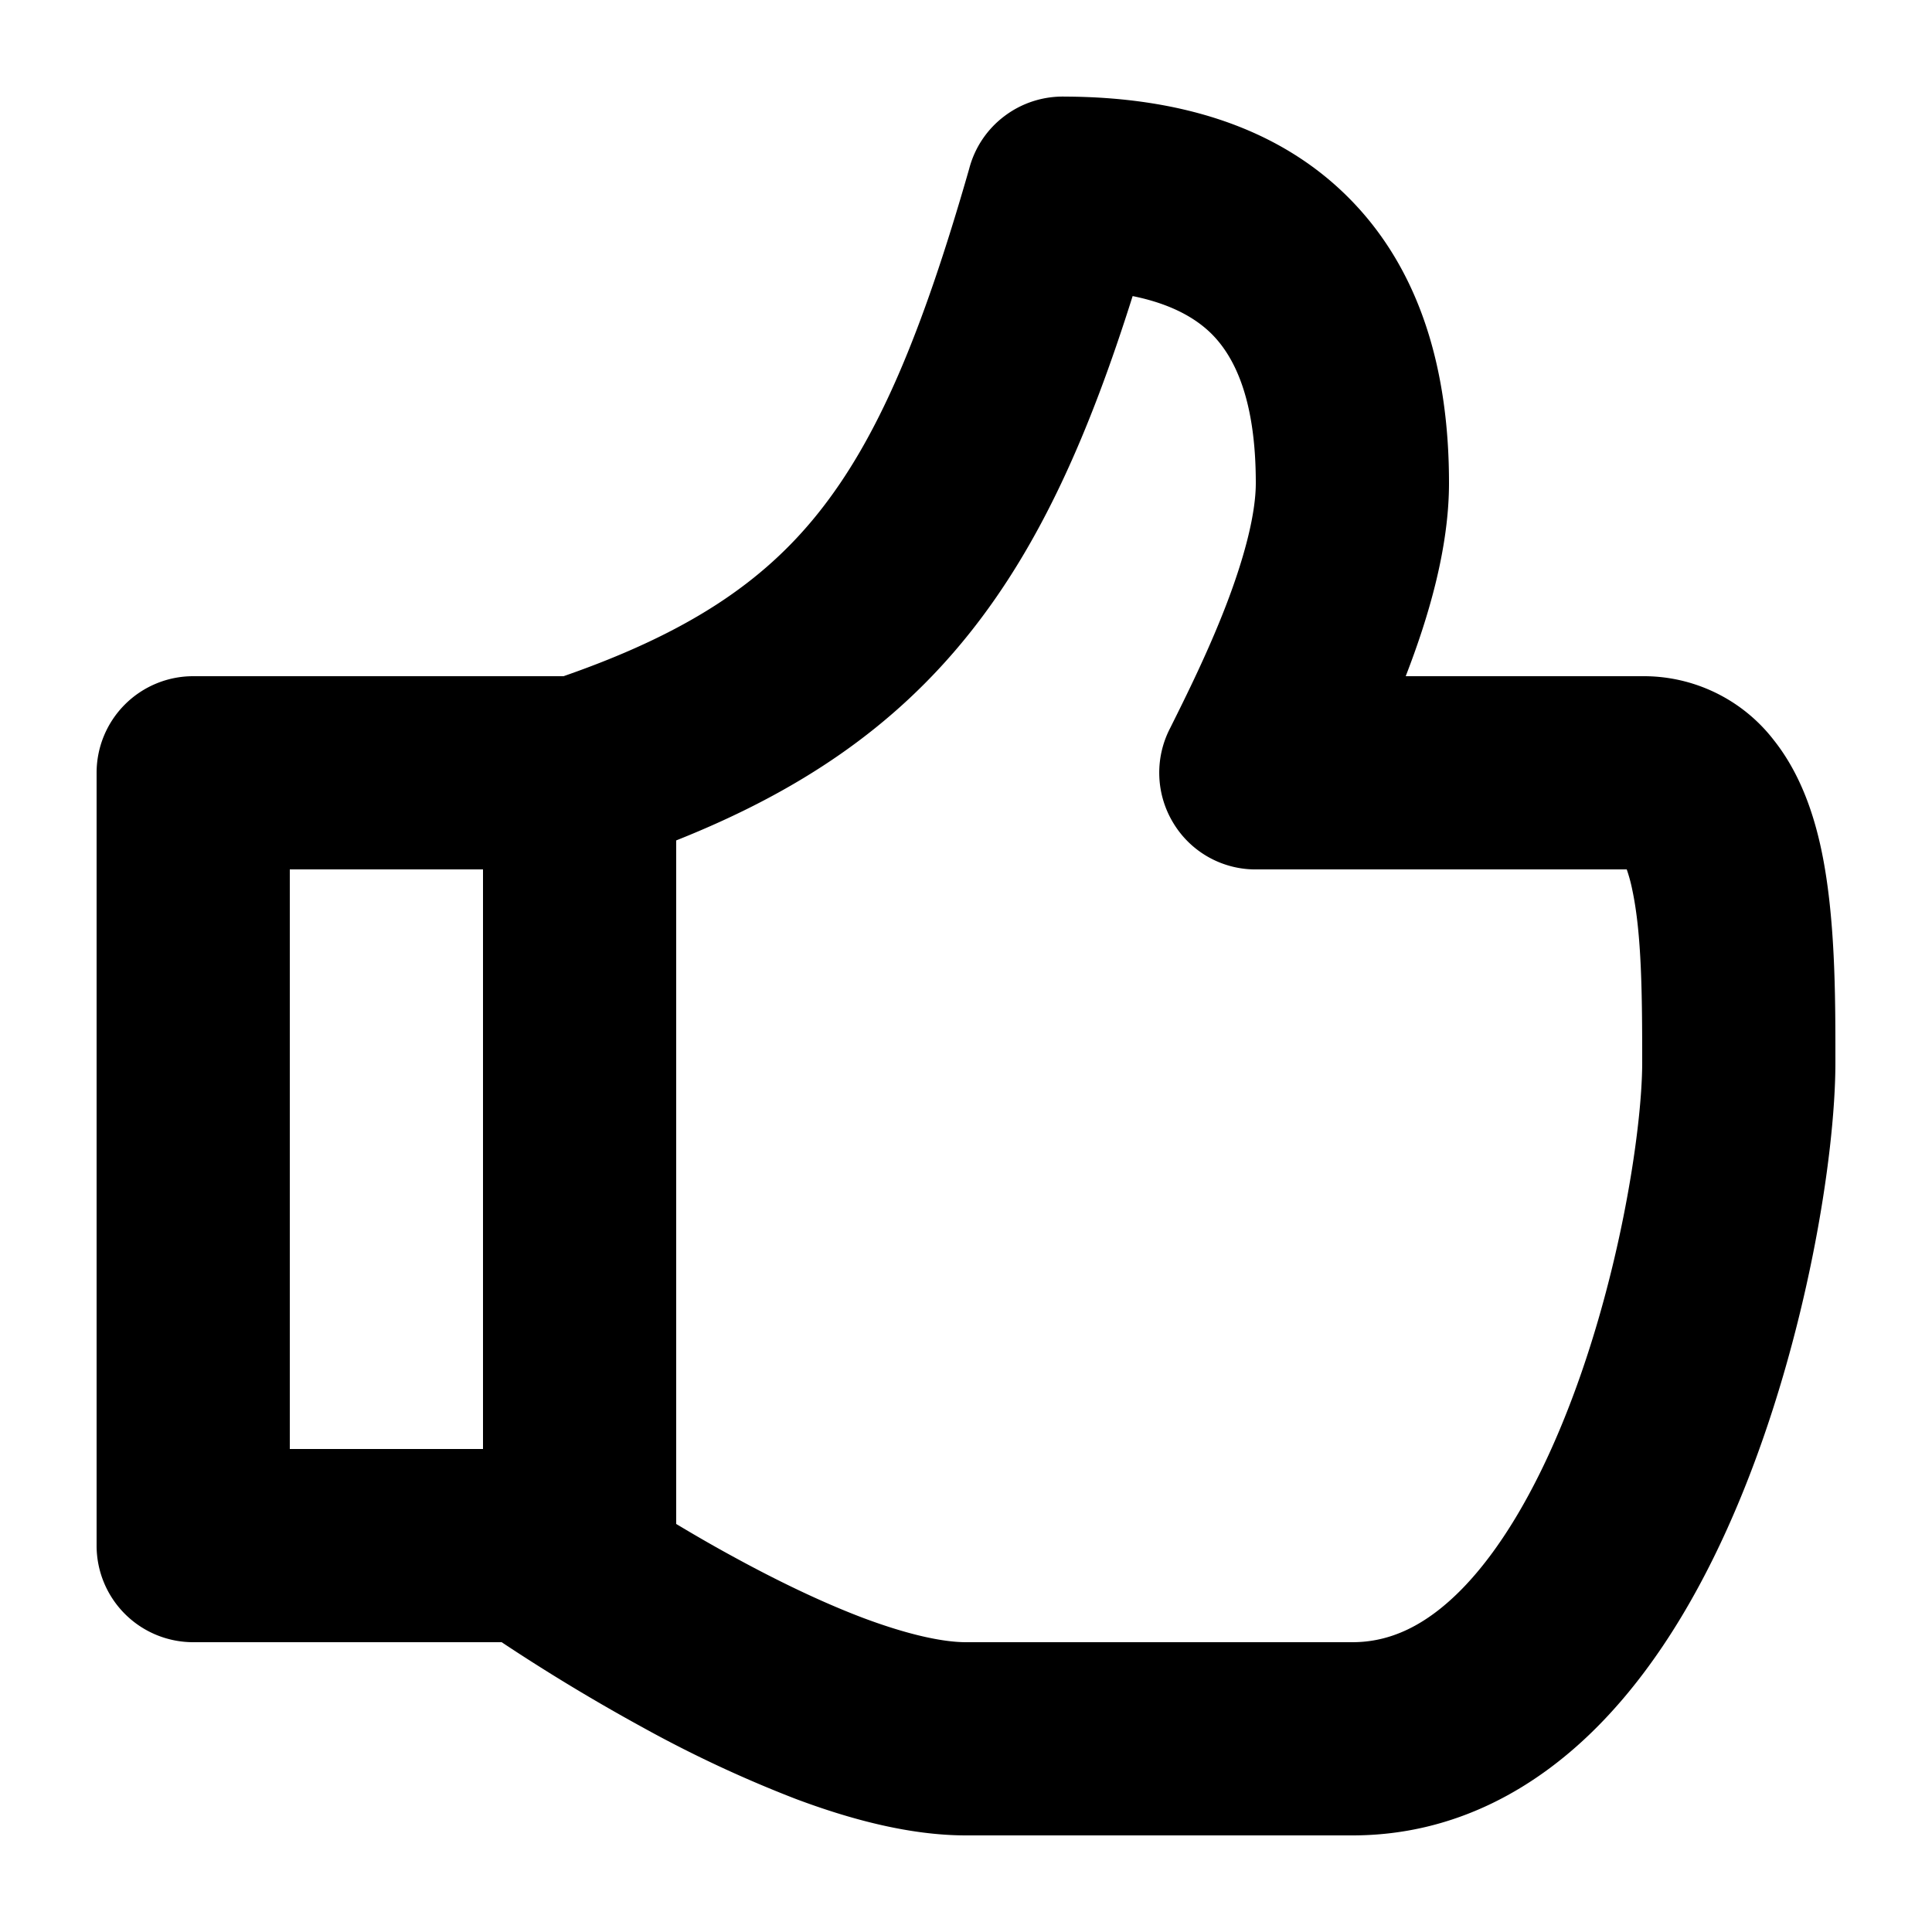 <svg viewBox="0 0 20 20" xmlns="http://www.w3.org/2000/svg">
  <path
    fill-rule="evenodd"
    clip-rule="evenodd"
    d="M11.024 1c1.145.004 2.185.295 2.933 1.043C14.711 2.797 15 3.846 15 5c0 .688-.221 1.411-.442 1.984L14.552 7H17a1.7 1.7 0 0 1 1.361.66c.28.352.416.775.492 1.13.147.69.147 1.527.147 2.155V11c0 .967-.298 2.847-.982 4.506-.344.835-.812 1.68-1.446 2.332C15.926 18.503 15.068 19 14 19h-4c-.592 0-1.213-.172-1.758-.376a12.788 12.788 0 0 1-1.596-.746A19.963 19.963 0 0 1 5.193 17H2a1 1 0 0 1-1-1V8a1 1 0 0 1 1-1h3.834c1.29-.449 2.064-.973 2.635-1.687.617-.771 1.073-1.853 1.564-3.566a.994.994 0 0 1 .365-.545A1 1 0 0 1 11.024 1Zm.701 2.065c-.445 1.41-.948 2.565-1.694 3.497C9.257 7.53 8.277 8.192 7 8.7v7.076c.185.111.388.229.604.346.434.237.9.464 1.34.63.456.17.815.248 1.056.248h4c.39 0 .761-.169 1.139-.556.39-.401.739-.993 1.03-1.7C16.756 13.32 17 11.7 17 11c0-.7-.005-1.332-.103-1.79A1.615 1.615 0 0 0 16.84 9h-3.82a.993.993 0 0 1-.87-.474 1.002 1.002 0 0 1-.036-.99c.167-.335.392-.787.578-1.27.196-.51.308-.954.308-1.266 0-.846-.21-1.296-.457-1.543-.164-.163-.418-.311-.818-.392ZM5 15H3V9h2v6Z"
  />
</svg>
